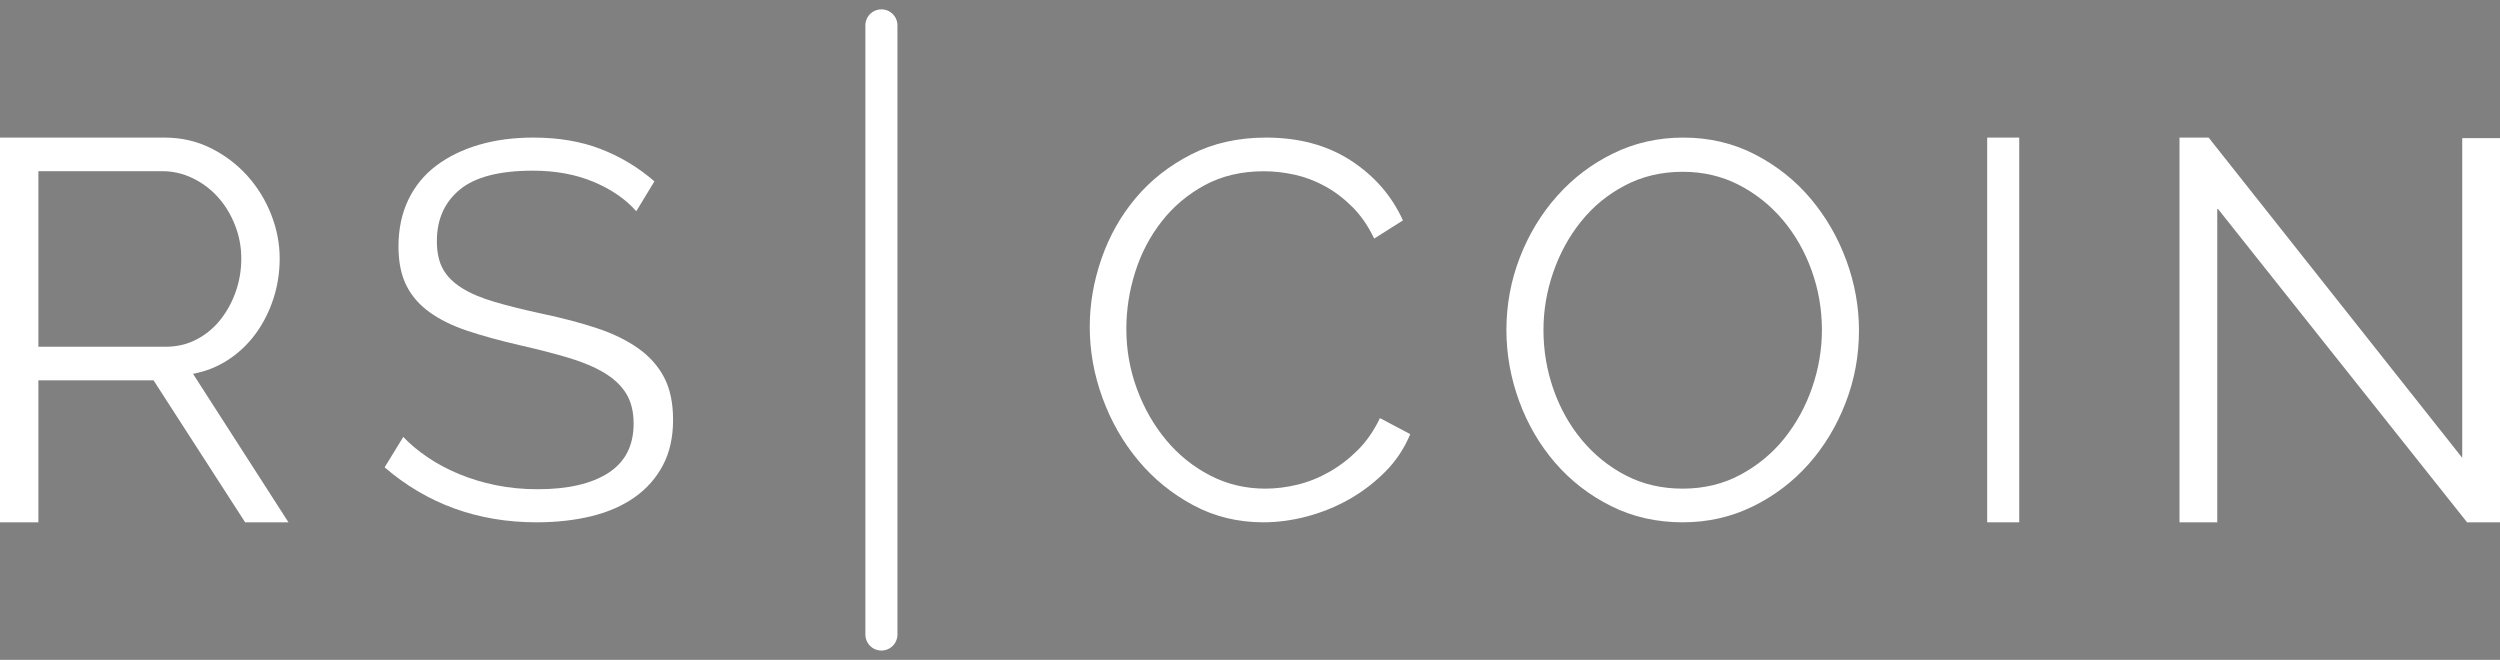 <?xml version="1.0" encoding="UTF-8" standalone="no"?>
<svg width="197px" height="52px" viewBox="0 0 197 52" version="1.1" xmlns="http://www.w3.org/2000/svg" xmlns:xlink="http://www.w3.org/1999/xlink">
    <rect x="0" y="0" width="197" height="52" fill="#808080" stroke="none"/>
    <!-- Generator: sketchtool 39.1 (31720) - http://www.bohemiancoding.com/sketch -->
    <title>8B188BF4-1808-468D-A27F-A357745A1DA1</title>
    <desc>Created with sketchtool.</desc>
    <defs></defs>
    <g id="Symbols" stroke="none" stroke-width="1" fill="none" fill-rule="evenodd">
        <g id="header" transform="translate(-144, -46)">
            <g id="logo-copy">
                <g transform="translate(144, 48)">
                    <g id="Group-2" transform="translate(1.263, 8.842)"></g>
                    <path d="M3.025,25.324 L13.051,25.324 C13.943,25.324 14.758,25.132 15.492,24.747 C16.227,24.363 16.854,23.844 17.372,23.189 C17.891,22.535 18.295,21.794 18.582,20.968 C18.87,20.144 19.014,19.275 19.014,18.364 C19.014,17.454 18.848,16.579 18.517,15.738 C18.187,14.899 17.74,14.166 17.178,13.539 C16.616,12.913 15.953,12.415 15.19,12.044 C14.426,11.675 13.627,11.489 12.791,11.489 L3.025,11.489 L3.025,25.324 Z M0,39.158 L0,8.842 L12.964,8.842 C14.289,8.842 15.507,9.12 16.616,9.675 C17.725,10.23 18.683,10.956 19.49,11.852 C20.296,12.749 20.923,13.767 21.37,14.905 C21.817,16.045 22.039,17.198 22.039,18.364 C22.039,19.474 21.873,20.535 21.542,21.545 C21.212,22.556 20.75,23.466 20.16,24.278 C19.568,25.089 18.856,25.772 18.02,26.327 C17.184,26.882 16.249,27.26 15.211,27.459 L22.731,39.158 L19.317,39.158 L12.1,27.971 L3.025,27.971 L3.025,39.158 L0,39.158 Z" id="Fill-1" fill="#FFFFFF"></path>
                    <path d="M50.139,14.645 C49.299,13.692 48.178,12.921 46.778,12.332 C45.377,11.743 43.78,11.449 41.988,11.449 C39.356,11.449 37.436,11.947 36.232,12.942 C35.028,13.936 34.425,15.29 34.425,16.999 C34.425,17.897 34.587,18.632 34.908,19.207 C35.23,19.781 35.728,20.279 36.4,20.699 C37.072,21.12 37.934,21.485 38.984,21.793 C40.034,22.101 41.274,22.409 42.702,22.718 C44.299,23.054 45.734,23.432 47.009,23.853 C48.283,24.273 49.369,24.799 50.265,25.43 C51.162,26.06 51.848,26.825 52.324,27.721 C52.799,28.619 53.038,29.739 53.038,31.085 C53.038,32.458 52.772,33.65 52.24,34.659 C51.707,35.668 50.965,36.509 50.013,37.182 C49.061,37.854 47.926,38.352 46.61,38.674 C45.293,38.996 43.85,39.158 42.282,39.158 C37.661,39.158 33.669,37.714 30.308,34.827 L31.778,32.43 C32.31,32.991 32.948,33.524 33.69,34.028 C34.432,34.533 35.259,34.974 36.169,35.353 C37.079,35.731 38.052,36.025 39.089,36.236 C40.125,36.446 41.217,36.551 42.366,36.551 C44.747,36.551 46.603,36.124 47.933,35.269 C49.264,34.413 49.929,33.118 49.929,31.379 C49.929,30.454 49.74,29.676 49.362,29.046 C48.984,28.415 48.417,27.868 47.66,27.406 C46.904,26.943 45.965,26.544 44.845,26.207 C43.725,25.871 42.423,25.535 40.938,25.198 C39.369,24.834 37.997,24.456 36.82,24.063 C35.644,23.67 34.65,23.18 33.837,22.591 C33.024,22.003 32.415,21.296 32.009,20.468 C31.604,19.642 31.4,18.625 31.4,17.42 C31.4,16.047 31.659,14.819 32.177,13.741 C32.695,12.662 33.43,11.764 34.383,11.05 C35.335,10.335 36.457,9.788 37.745,9.41 C39.033,9.031 40.461,8.842 42.03,8.842 C44.018,8.842 45.791,9.143 47.345,9.746 C48.9,10.349 50.307,11.197 51.568,12.29 L50.139,14.645 Z" id="Fill-4" fill="#FFFFFF"></path>
                    <path d="M85.872,23.747 C85.872,21.951 86.181,20.162 86.799,18.379 C87.417,16.596 88.316,15.004 89.498,13.6 C90.678,12.197 92.134,11.053 93.865,10.168 C95.595,9.284 97.559,8.842 99.757,8.842 C102.365,8.842 104.598,9.446 106.452,10.653 C108.306,11.859 109.672,13.432 110.551,15.368 L108.285,16.8 C107.818,15.818 107.248,14.989 106.575,14.316 C105.902,13.642 105.181,13.095 104.412,12.674 C103.642,12.253 102.847,11.951 102.023,11.768 C101.199,11.586 100.388,11.495 99.592,11.495 C97.833,11.495 96.282,11.859 94.936,12.589 C93.589,13.32 92.456,14.274 91.537,15.453 C90.616,16.632 89.922,17.958 89.456,19.432 C88.989,20.905 88.756,22.4 88.756,23.916 C88.756,25.572 89.037,27.158 89.601,28.674 C90.163,30.189 90.932,31.53 91.908,32.695 C92.882,33.861 94.036,34.787 95.369,35.474 C96.7,36.162 98.15,36.505 99.715,36.505 C100.539,36.505 101.384,36.4 102.249,36.189 C103.115,35.979 103.951,35.642 104.763,35.179 C105.572,34.716 106.321,34.141 107.008,33.453 C107.694,32.766 108.271,31.93 108.739,30.947 L111.128,32.211 C110.661,33.334 110.002,34.324 109.151,35.179 C108.298,36.036 107.351,36.758 106.308,37.347 C105.263,37.937 104.157,38.386 102.991,38.695 C101.823,39.004 100.676,39.158 99.551,39.158 C97.545,39.158 95.705,38.709 94.03,37.811 C92.353,36.912 90.911,35.741 89.704,34.295 C88.495,32.849 87.553,31.207 86.881,29.368 C86.208,27.53 85.872,25.657 85.872,23.747" id="Fill-6" fill="#FFFFFF"></path>
                    <path d="M121.625,24 C121.625,25.628 121.89,27.193 122.418,28.695 C122.946,30.196 123.697,31.53 124.67,32.695 C125.644,33.859 126.798,34.786 128.133,35.474 C129.468,36.162 130.955,36.505 132.596,36.505 C134.265,36.505 135.78,36.141 137.143,35.411 C138.505,34.68 139.659,33.726 140.605,32.547 C141.55,31.368 142.281,30.036 142.795,28.547 C143.309,27.059 143.567,25.543 143.567,24 C143.567,22.372 143.296,20.807 142.754,19.305 C142.211,17.804 141.453,16.478 140.48,15.326 C139.506,14.175 138.353,13.257 137.018,12.568 C135.683,11.882 134.209,11.537 132.596,11.537 C130.928,11.537 129.411,11.895 128.049,12.611 C126.686,13.326 125.532,14.274 124.587,15.453 C123.641,16.632 122.911,17.966 122.397,19.453 C121.882,20.941 121.625,22.457 121.625,24 M132.596,39.158 C130.538,39.158 128.654,38.73 126.944,37.874 C125.233,37.018 123.767,35.88 122.543,34.463 C121.319,33.046 120.374,31.425 119.706,29.6 C119.039,27.775 118.705,25.909 118.705,24 C118.705,22.007 119.06,20.099 119.769,18.274 C120.478,16.449 121.458,14.836 122.71,13.432 C123.961,12.028 125.434,10.912 127.132,10.084 C128.827,9.257 130.663,8.842 132.638,8.842 C134.695,8.842 136.58,9.284 138.29,10.168 C140.001,11.053 141.461,12.211 142.67,13.642 C143.88,15.074 144.819,16.695 145.486,18.505 C146.153,20.316 146.487,22.162 146.487,24.042 C146.487,26.036 146.133,27.945 145.423,29.768 C144.714,31.593 143.741,33.2 142.503,34.589 C141.265,35.979 139.798,37.088 138.103,37.916 C136.405,38.745 134.571,39.158 132.596,39.158" id="Fill-8" fill="#FFFFFF"></path>
                    <polygon id="Fill-10" fill="#FFFFFF" points="156.59 39.158 159.115 39.158 159.115 8.842 156.59 8.842"></polygon>
                    <polygon id="Fill-12" fill="#FFFFFF" points="174.72 14.393 174.72 39.158 171.744 39.158 171.744 8.842 174.04 8.842 194.024 34.077 194.024 8.885 197 8.885 197 39.158 194.406 39.158"></polygon>
                    <g id="separator" transform="translate(68.192, 0)">
                        <path d="M1.263,0 L1.263,46.737" id="Fill-13" fill="#000000"></path>
                        <path d="M1.263,0 L1.263,48" id="Stroke-14" stroke="#FFFFFF" stroke-width="2.526" stroke-linecap="round"></path>
                    </g>
                </g>
            </g>
        </g>
    </g>
</svg>